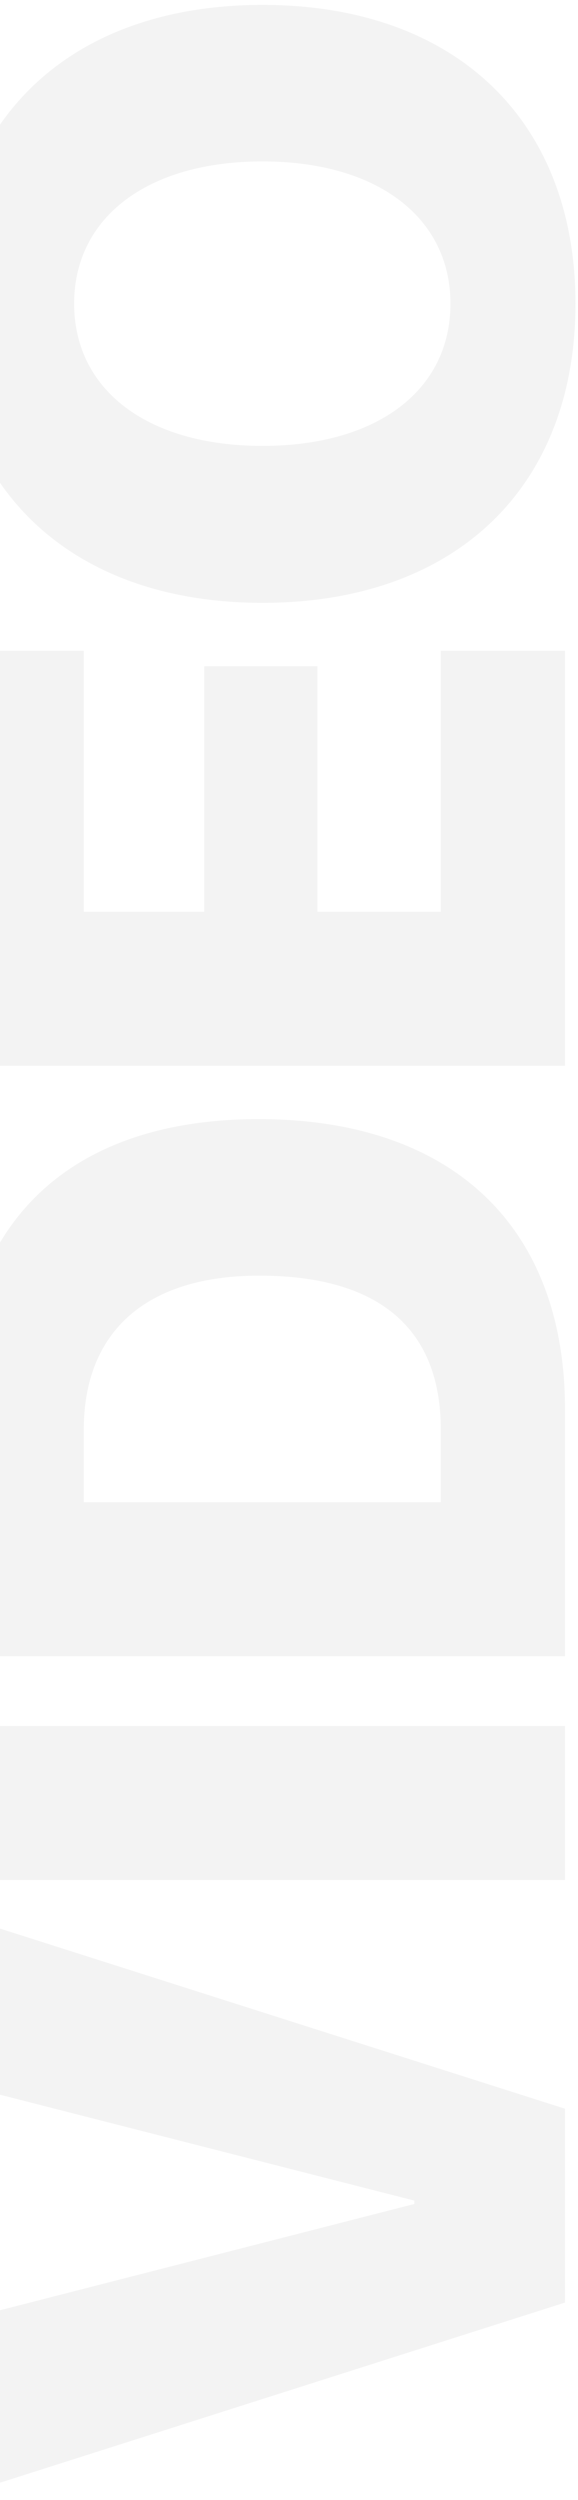 <svg width="111" height="480" viewBox="0 0 111 480" fill="none" xmlns="http://www.w3.org/2000/svg">
<path opacity="0.05" d="M108.5 404.881L-7.757 367.821V400.208L79.577 422.525V423.17L-7.757 445.567V479.164L108.5 442.103V404.881ZM108.5 331.389H-7.757V360.957H108.5V331.389ZM-7.757 318H108.5V270.547C108.5 235.5 86.828 214.875 49.687 214.875C12.626 214.875 -7.757 235.5 -7.757 270.547L-7.757 318ZM16.09 288.432V274.494C16.09 255.803 27.934 244.926 49.767 244.926C72.97 244.926 84.652 255.239 84.652 274.494V288.432H16.09ZM84.652 124.948V175.06H60.966L60.966 127.929H39.213L39.213 175.06H16.09L16.09 124.948H-7.757L-7.757 204.628H108.5V124.948H84.652ZM-9.771 58.304C-9.771 93.511 13.351 115.748 50.412 115.748C87.472 115.748 110.514 93.592 110.514 58.304C110.514 23.096 87.472 0.941 50.412 0.941C13.351 0.941 -9.771 23.096 -9.771 58.304ZM14.237 58.304C14.237 41.788 28.256 30.992 50.412 30.992C72.487 30.992 86.505 41.788 86.505 58.304C86.505 74.901 72.487 85.616 50.412 85.616C28.256 85.616 14.237 74.82 14.237 58.304Z" fill="black"/>
</svg>
